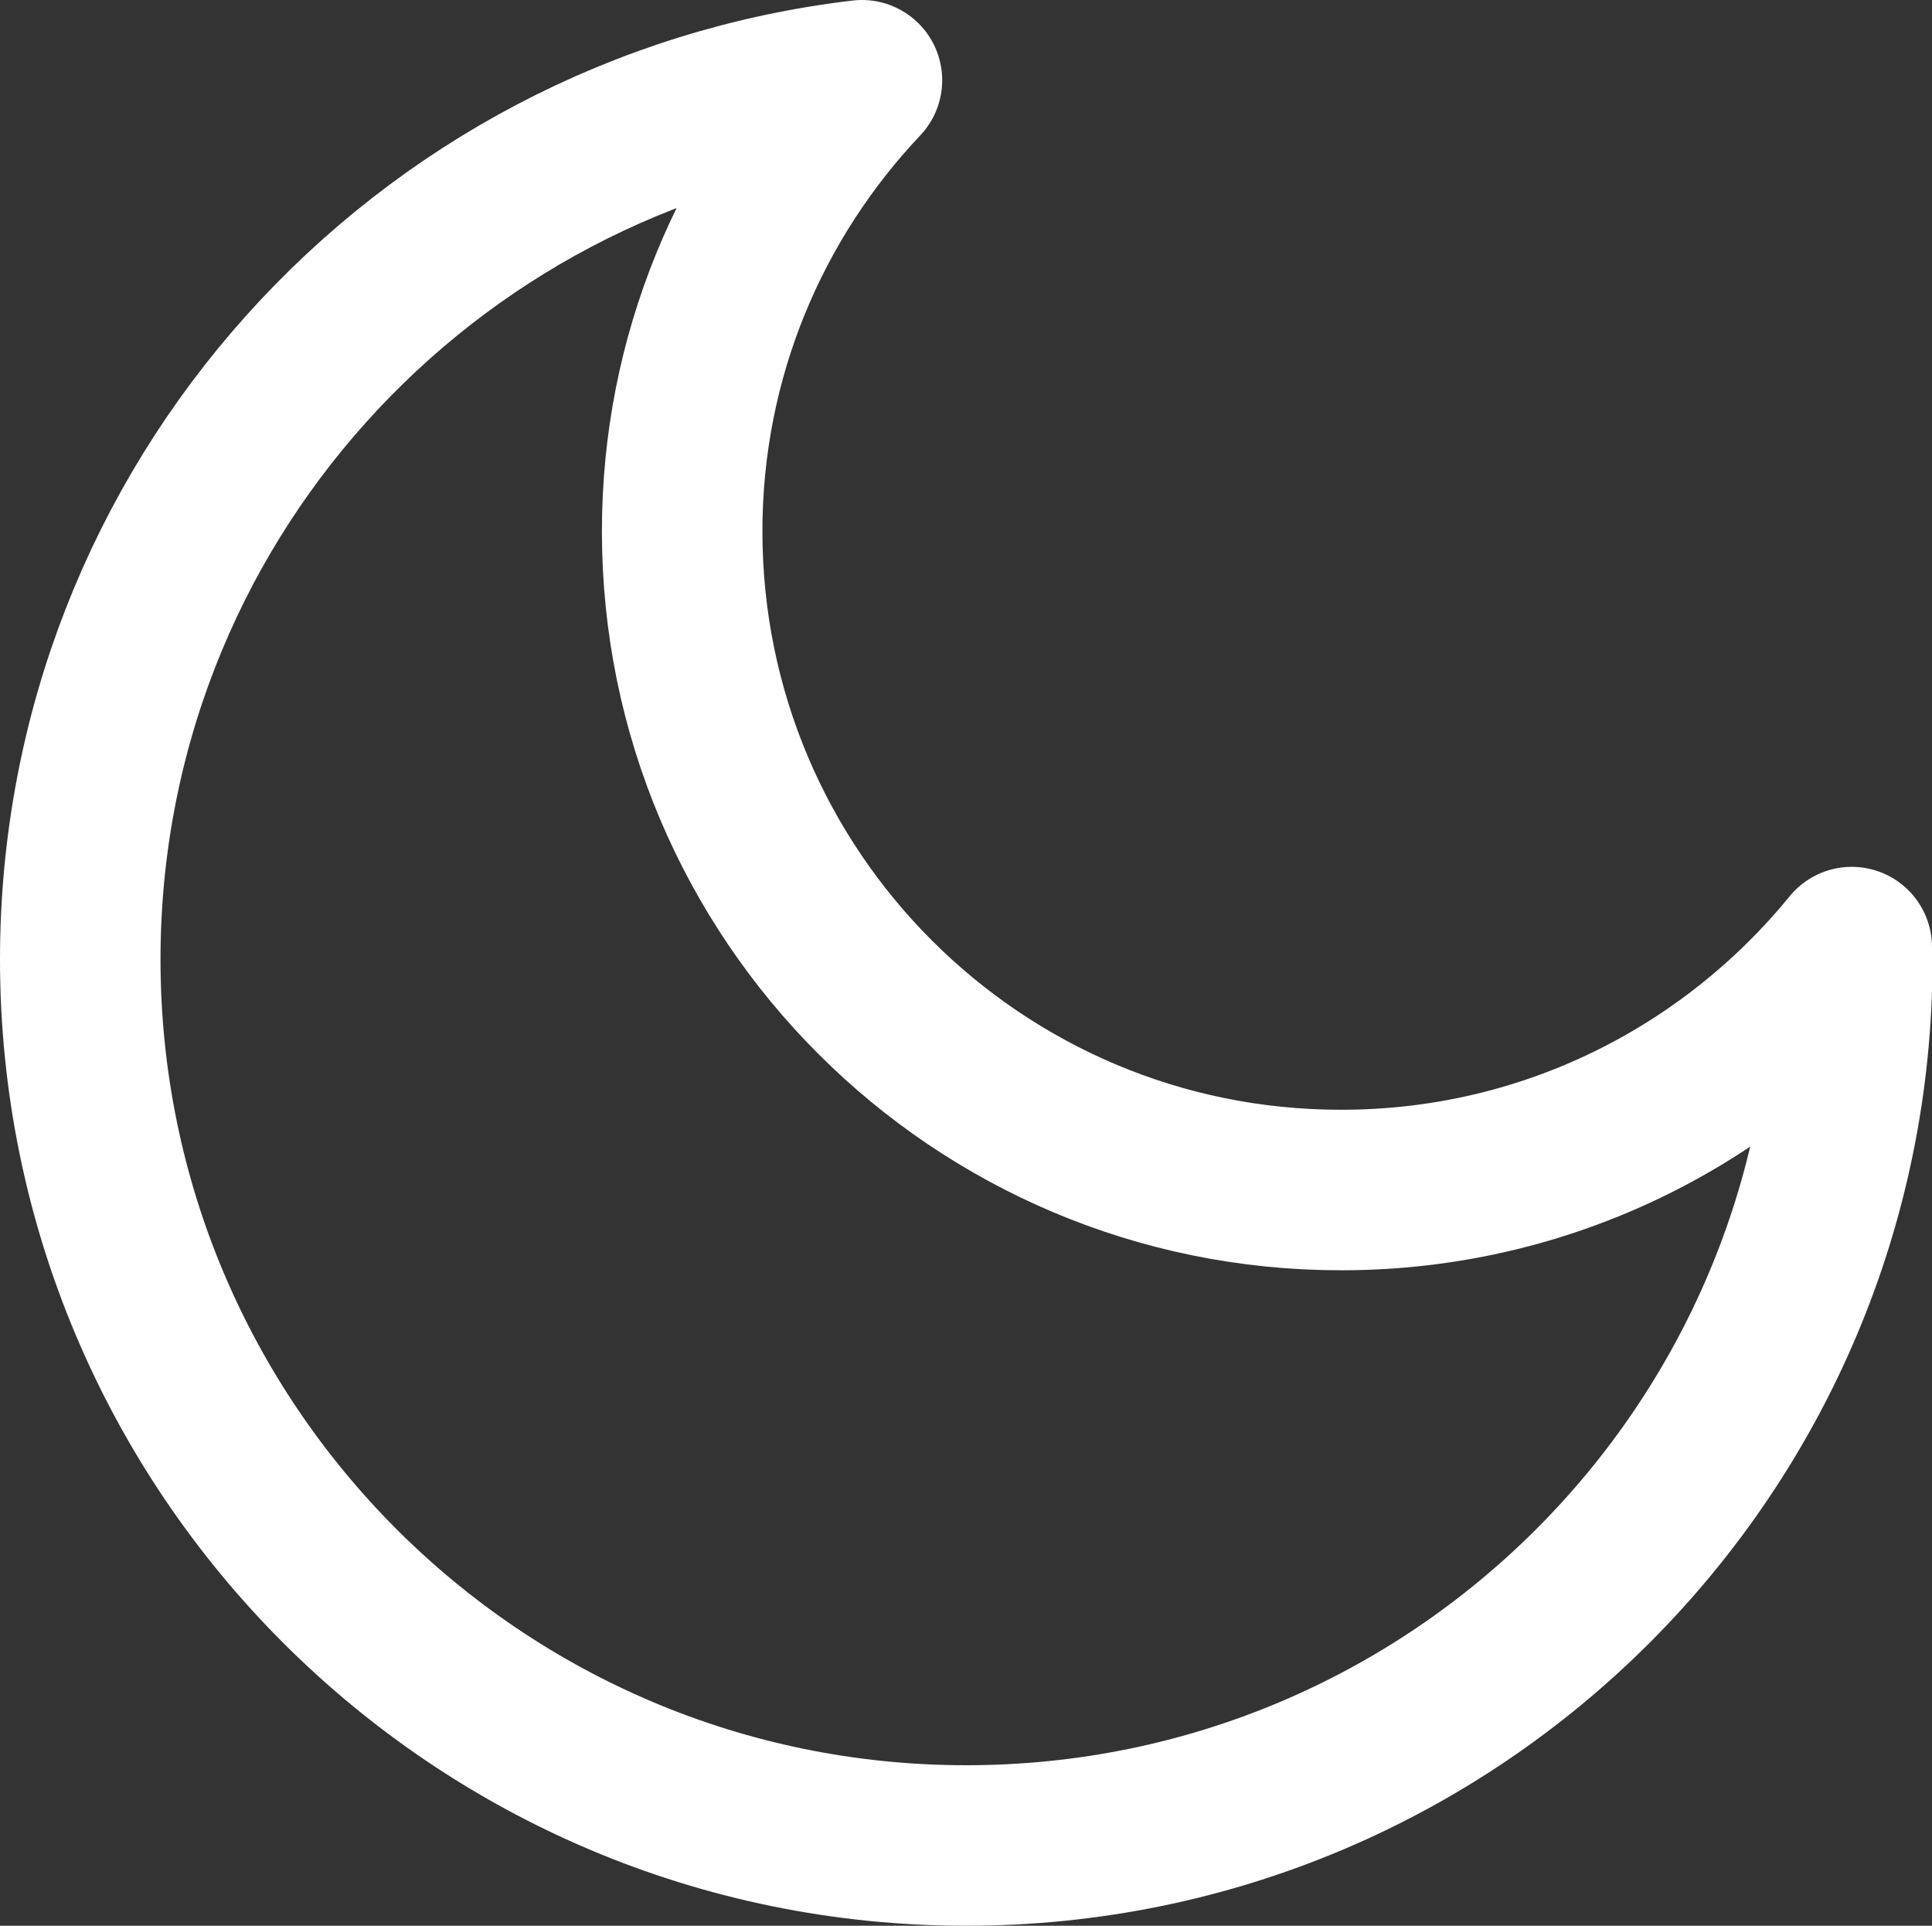 <?xml version="1.0" encoding="UTF-8"?>
<svg id="Layer_2" data-name="Layer 2" xmlns="http://www.w3.org/2000/svg" viewBox="0 0 36.11 35.99">
  <rect x="0" y="0" width="36.11" height="35.99" fill="#333333" stroke="none"/>
  <defs>
    <style>
      .cls-1 {
        fill: none;
        stroke: #fff;
        stroke-linecap: round;
        stroke-linejoin: round;
        stroke-width: 3px;
      }
    </style>
  </defs>
  <g id="Layer_1-2" data-name="Layer 1">
    <path class="cls-1" d="M25.06,22.24c-6.8,0-12.31-5.51-12.31-12.31,0-3.27,1.28-6.23,3.36-8.43C7.88,2.47,1.5,9.45,1.5,17.93c0,9.14,7.41,16.56,16.56,16.56s16.56-7.41,16.56-16.56c0-.08-.01-.15-.01-.23-2.26,2.77-5.69,4.54-9.54,4.54Z"/>
  </g>
</svg>